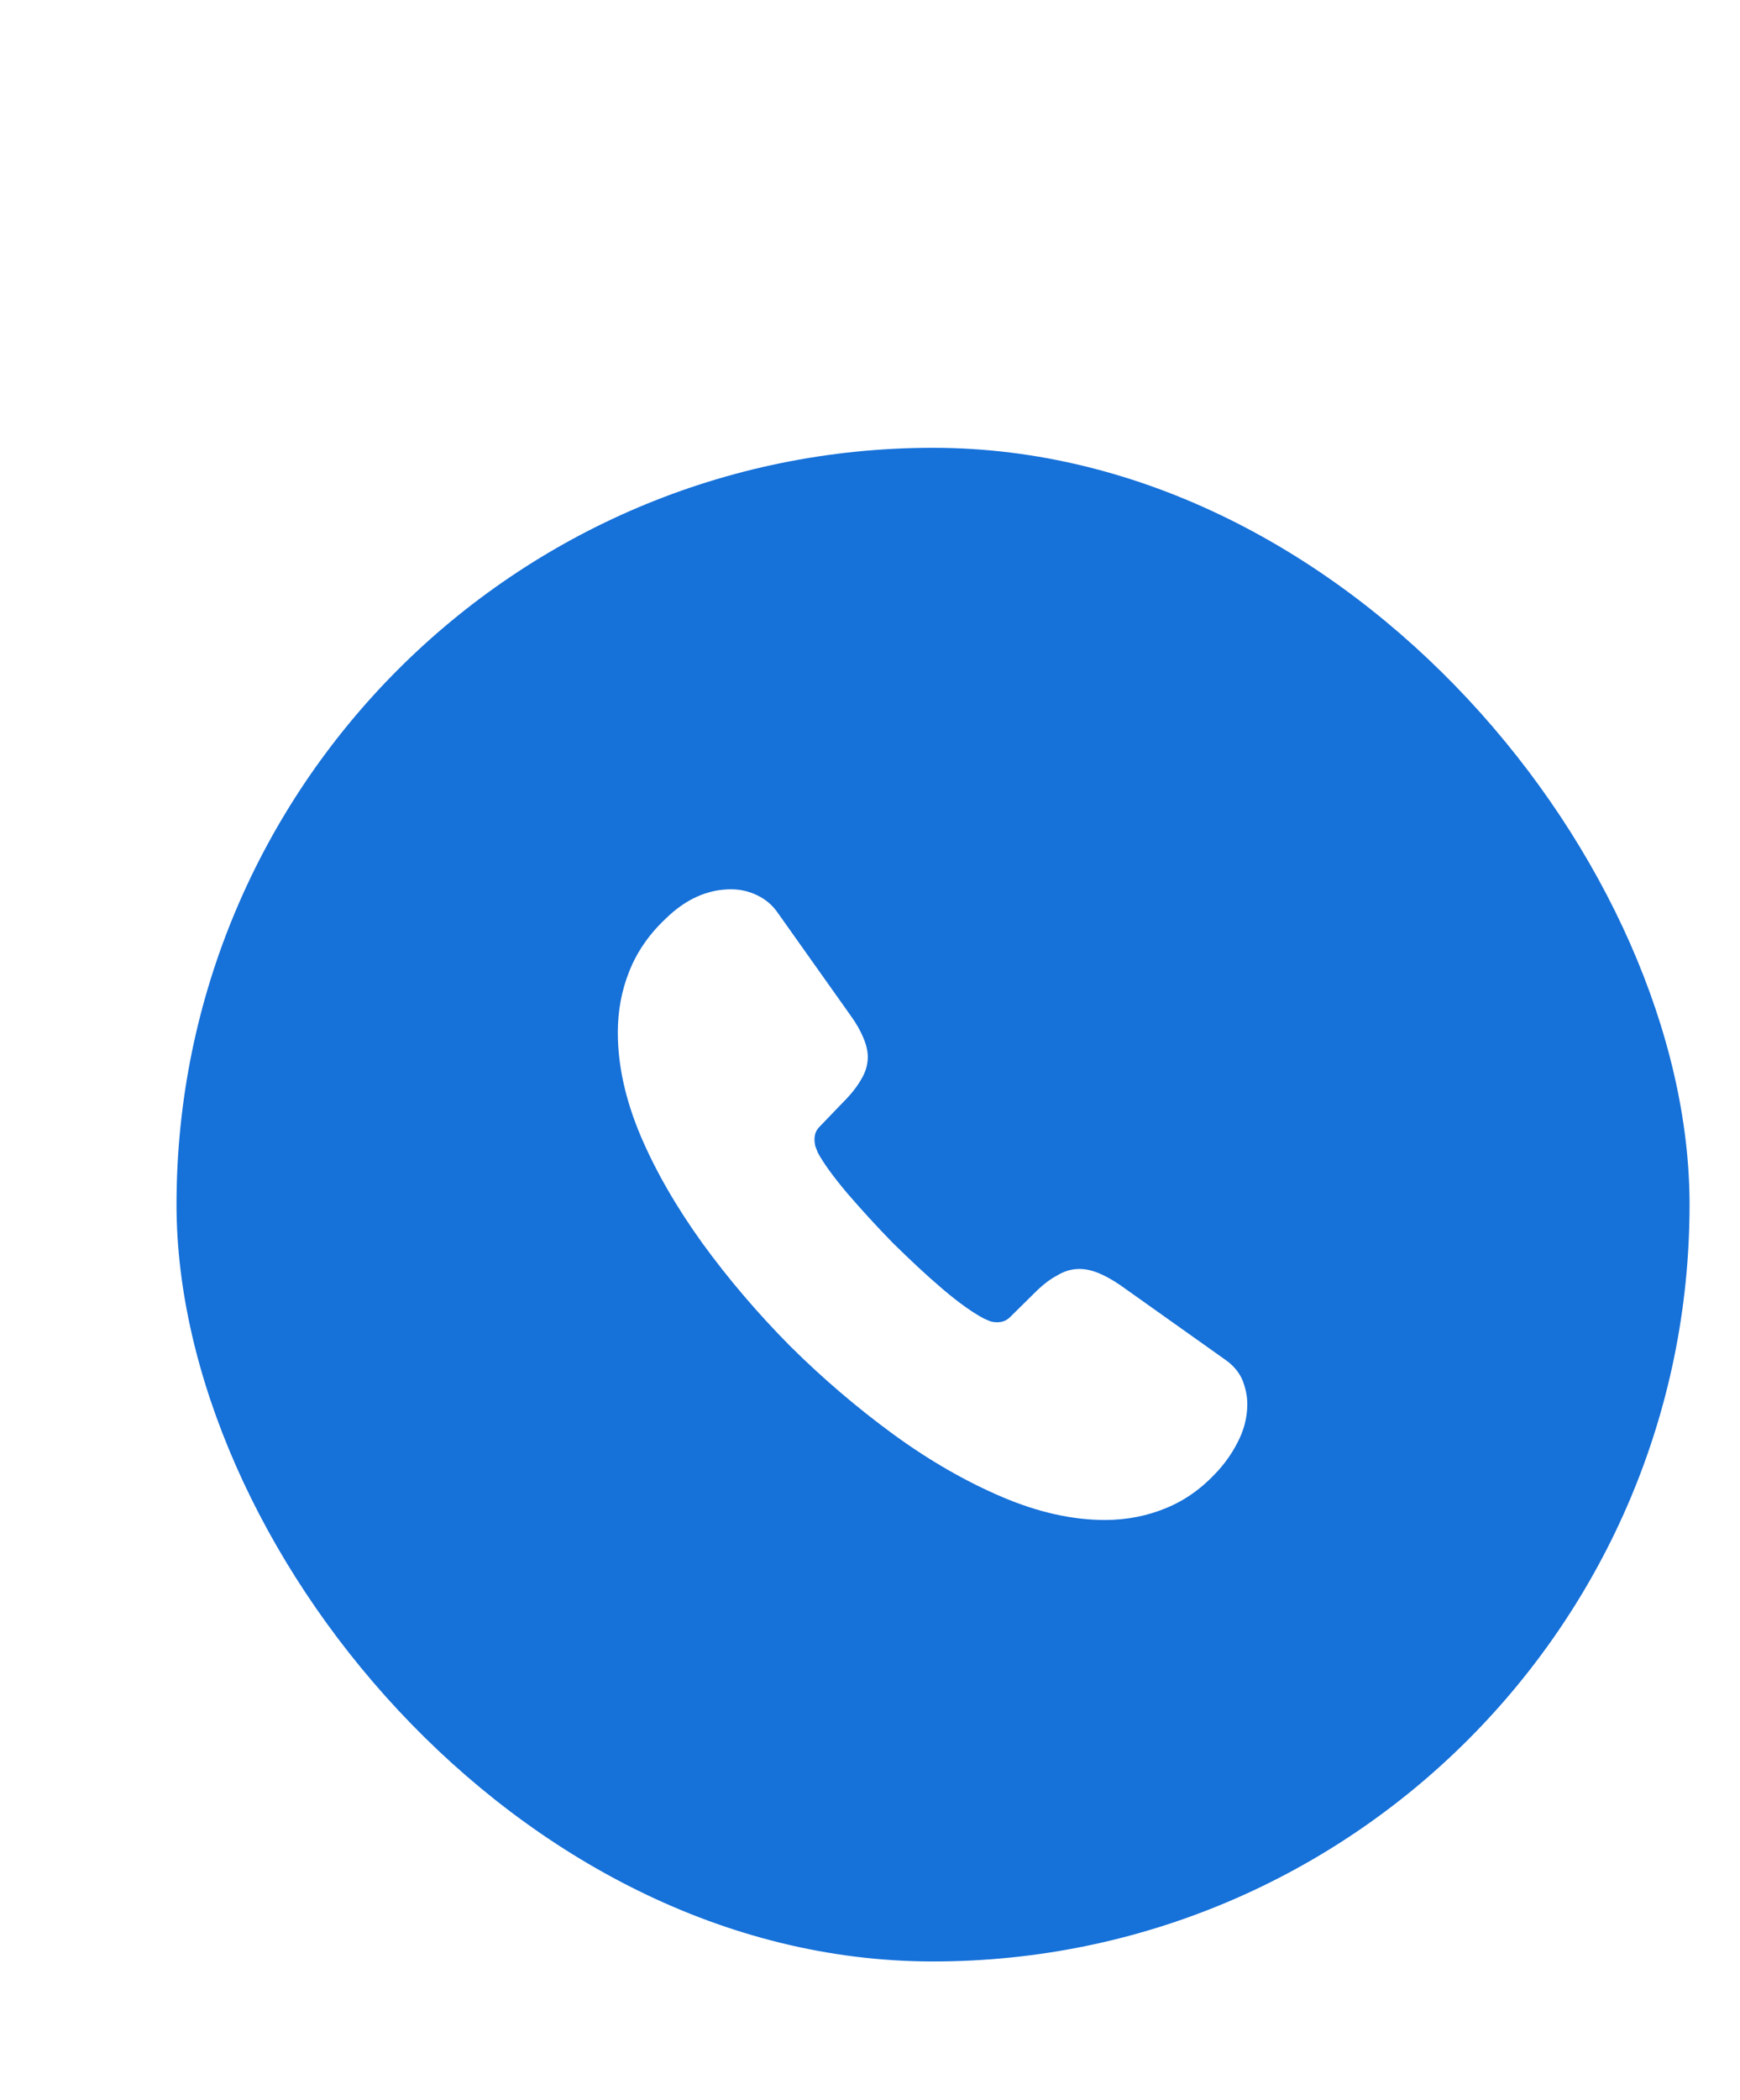 <svg width="92" height="111" viewBox="0 0 92 111" fill="none" xmlns="http://www.w3.org/2000/svg">
<g filter="url(#filter0_dddi_233_6421)">
<rect x="6" y="2" width="80" height="80" rx="40" fill="#1671D9"/>
<path d="M62.616 52.55C62.616 53.15 62.483 53.767 62.2 54.367C61.916 54.967 61.55 55.533 61.066 56.067C60.25 56.967 59.35 57.617 58.333 58.033C57.333 58.45 56.25 58.667 55.083 58.667C53.383 58.667 51.566 58.267 49.65 57.45C47.733 56.633 45.816 55.533 43.916 54.15C42 52.75 40.183 51.2 38.45 49.483C36.733 47.75 35.183 45.934 33.8 44.033C32.433 42.133 31.333 40.233 30.533 38.35C29.733 36.45 29.333 34.633 29.333 32.9C29.333 31.767 29.533 30.683 29.933 29.683C30.333 28.667 30.966 27.733 31.85 26.9C32.916 25.85 34.083 25.334 35.316 25.334C35.783 25.334 36.25 25.433 36.666 25.634C37.1 25.834 37.483 26.134 37.783 26.567L41.65 32.017C41.95 32.434 42.166 32.817 42.316 33.184C42.466 33.533 42.55 33.883 42.55 34.2C42.55 34.6 42.433 35 42.2 35.383C41.983 35.767 41.666 36.167 41.266 36.567L40 37.883C39.816 38.067 39.733 38.283 39.733 38.55C39.733 38.684 39.75 38.8 39.783 38.934C39.833 39.067 39.883 39.167 39.916 39.267C40.216 39.817 40.733 40.533 41.466 41.4C42.216 42.267 43.016 43.15 43.883 44.033C44.783 44.917 45.65 45.733 46.533 46.483C47.4 47.217 48.116 47.717 48.683 48.017C48.766 48.05 48.866 48.1 48.983 48.15C49.116 48.2 49.25 48.217 49.4 48.217C49.683 48.217 49.9 48.117 50.083 47.934L51.35 46.684C51.766 46.267 52.166 45.95 52.55 45.75C52.933 45.517 53.316 45.4 53.733 45.4C54.05 45.4 54.383 45.467 54.75 45.617C55.116 45.767 55.5 45.983 55.916 46.267L61.433 50.184C61.866 50.483 62.166 50.834 62.35 51.25C62.516 51.667 62.616 52.084 62.616 52.55Z" fill="white"/>
</g>
<defs>
<filter id="filter0_dddi_233_6421" x="0.667" y="-1.333" width="90.667" height="112" filterUnits="userSpaceOnUse" color-interpolation-filters="sRGB">
<feFlood flood-opacity="0" result="BackgroundImageFix"/>
<feColorMatrix in="SourceAlpha" type="matrix" values="0 0 0 0 0 0 0 0 0 0 0 0 0 0 0 0 0 0 127 0" result="hardAlpha"/>
<feMorphology radius="1.667" operator="dilate" in="SourceAlpha" result="effect1_dropShadow_233_6421"/>
<feOffset/>
<feColorMatrix type="matrix" values="0 0 0 0 0.086 0 0 0 0 0.443 0 0 0 0 0.851 0 0 0 1 0"/>
<feBlend mode="normal" in2="BackgroundImageFix" result="effect1_dropShadow_233_6421"/>
<feColorMatrix in="SourceAlpha" type="matrix" values="0 0 0 0 0 0 0 0 0 0 0 0 0 0 0 0 0 0 127 0" result="hardAlpha"/>
<feOffset dy="1.667"/>
<feGaussianBlur stdDeviation="0.833"/>
<feColorMatrix type="matrix" values="0 0 0 0 0 0 0 0 0 0 0 0 0 0 0 0 0 0 0.1 0"/>
<feBlend mode="normal" in2="effect1_dropShadow_233_6421" result="effect2_dropShadow_233_6421"/>
<feColorMatrix in="SourceAlpha" type="matrix" values="0 0 0 0 0 0 0 0 0 0 0 0 0 0 0 0 0 0 127 0" result="hardAlpha"/>
<feMorphology radius="28.333" operator="erode" in="SourceAlpha" result="effect3_dropShadow_233_6421"/>
<feOffset dy="23.333"/>
<feGaussianBlur stdDeviation="16.833"/>
<feComposite in2="hardAlpha" operator="out"/>
<feColorMatrix type="matrix" values="0 0 0 0 0.086 0 0 0 0 0.443 0 0 0 0 0.851 0 0 0 0.53 0"/>
<feBlend mode="normal" in2="effect2_dropShadow_233_6421" result="effect3_dropShadow_233_6421"/>
<feBlend mode="normal" in="SourceGraphic" in2="effect3_dropShadow_233_6421" result="shape"/>
<feColorMatrix in="SourceAlpha" type="matrix" values="0 0 0 0 0 0 0 0 0 0 0 0 0 0 0 0 0 0 127 0" result="hardAlpha"/>
<feOffset dx="3.333" dy="-3.333"/>
<feGaussianBlur stdDeviation="10"/>
<feComposite in2="hardAlpha" operator="arithmetic" k2="-1" k3="1"/>
<feColorMatrix type="matrix" values="0 0 0 0 1 0 0 0 0 1 0 0 0 0 1 0 0 0 0.3 0"/>
<feBlend mode="normal" in2="shape" result="effect4_innerShadow_233_6421"/>
</filter>
</defs>
</svg>
